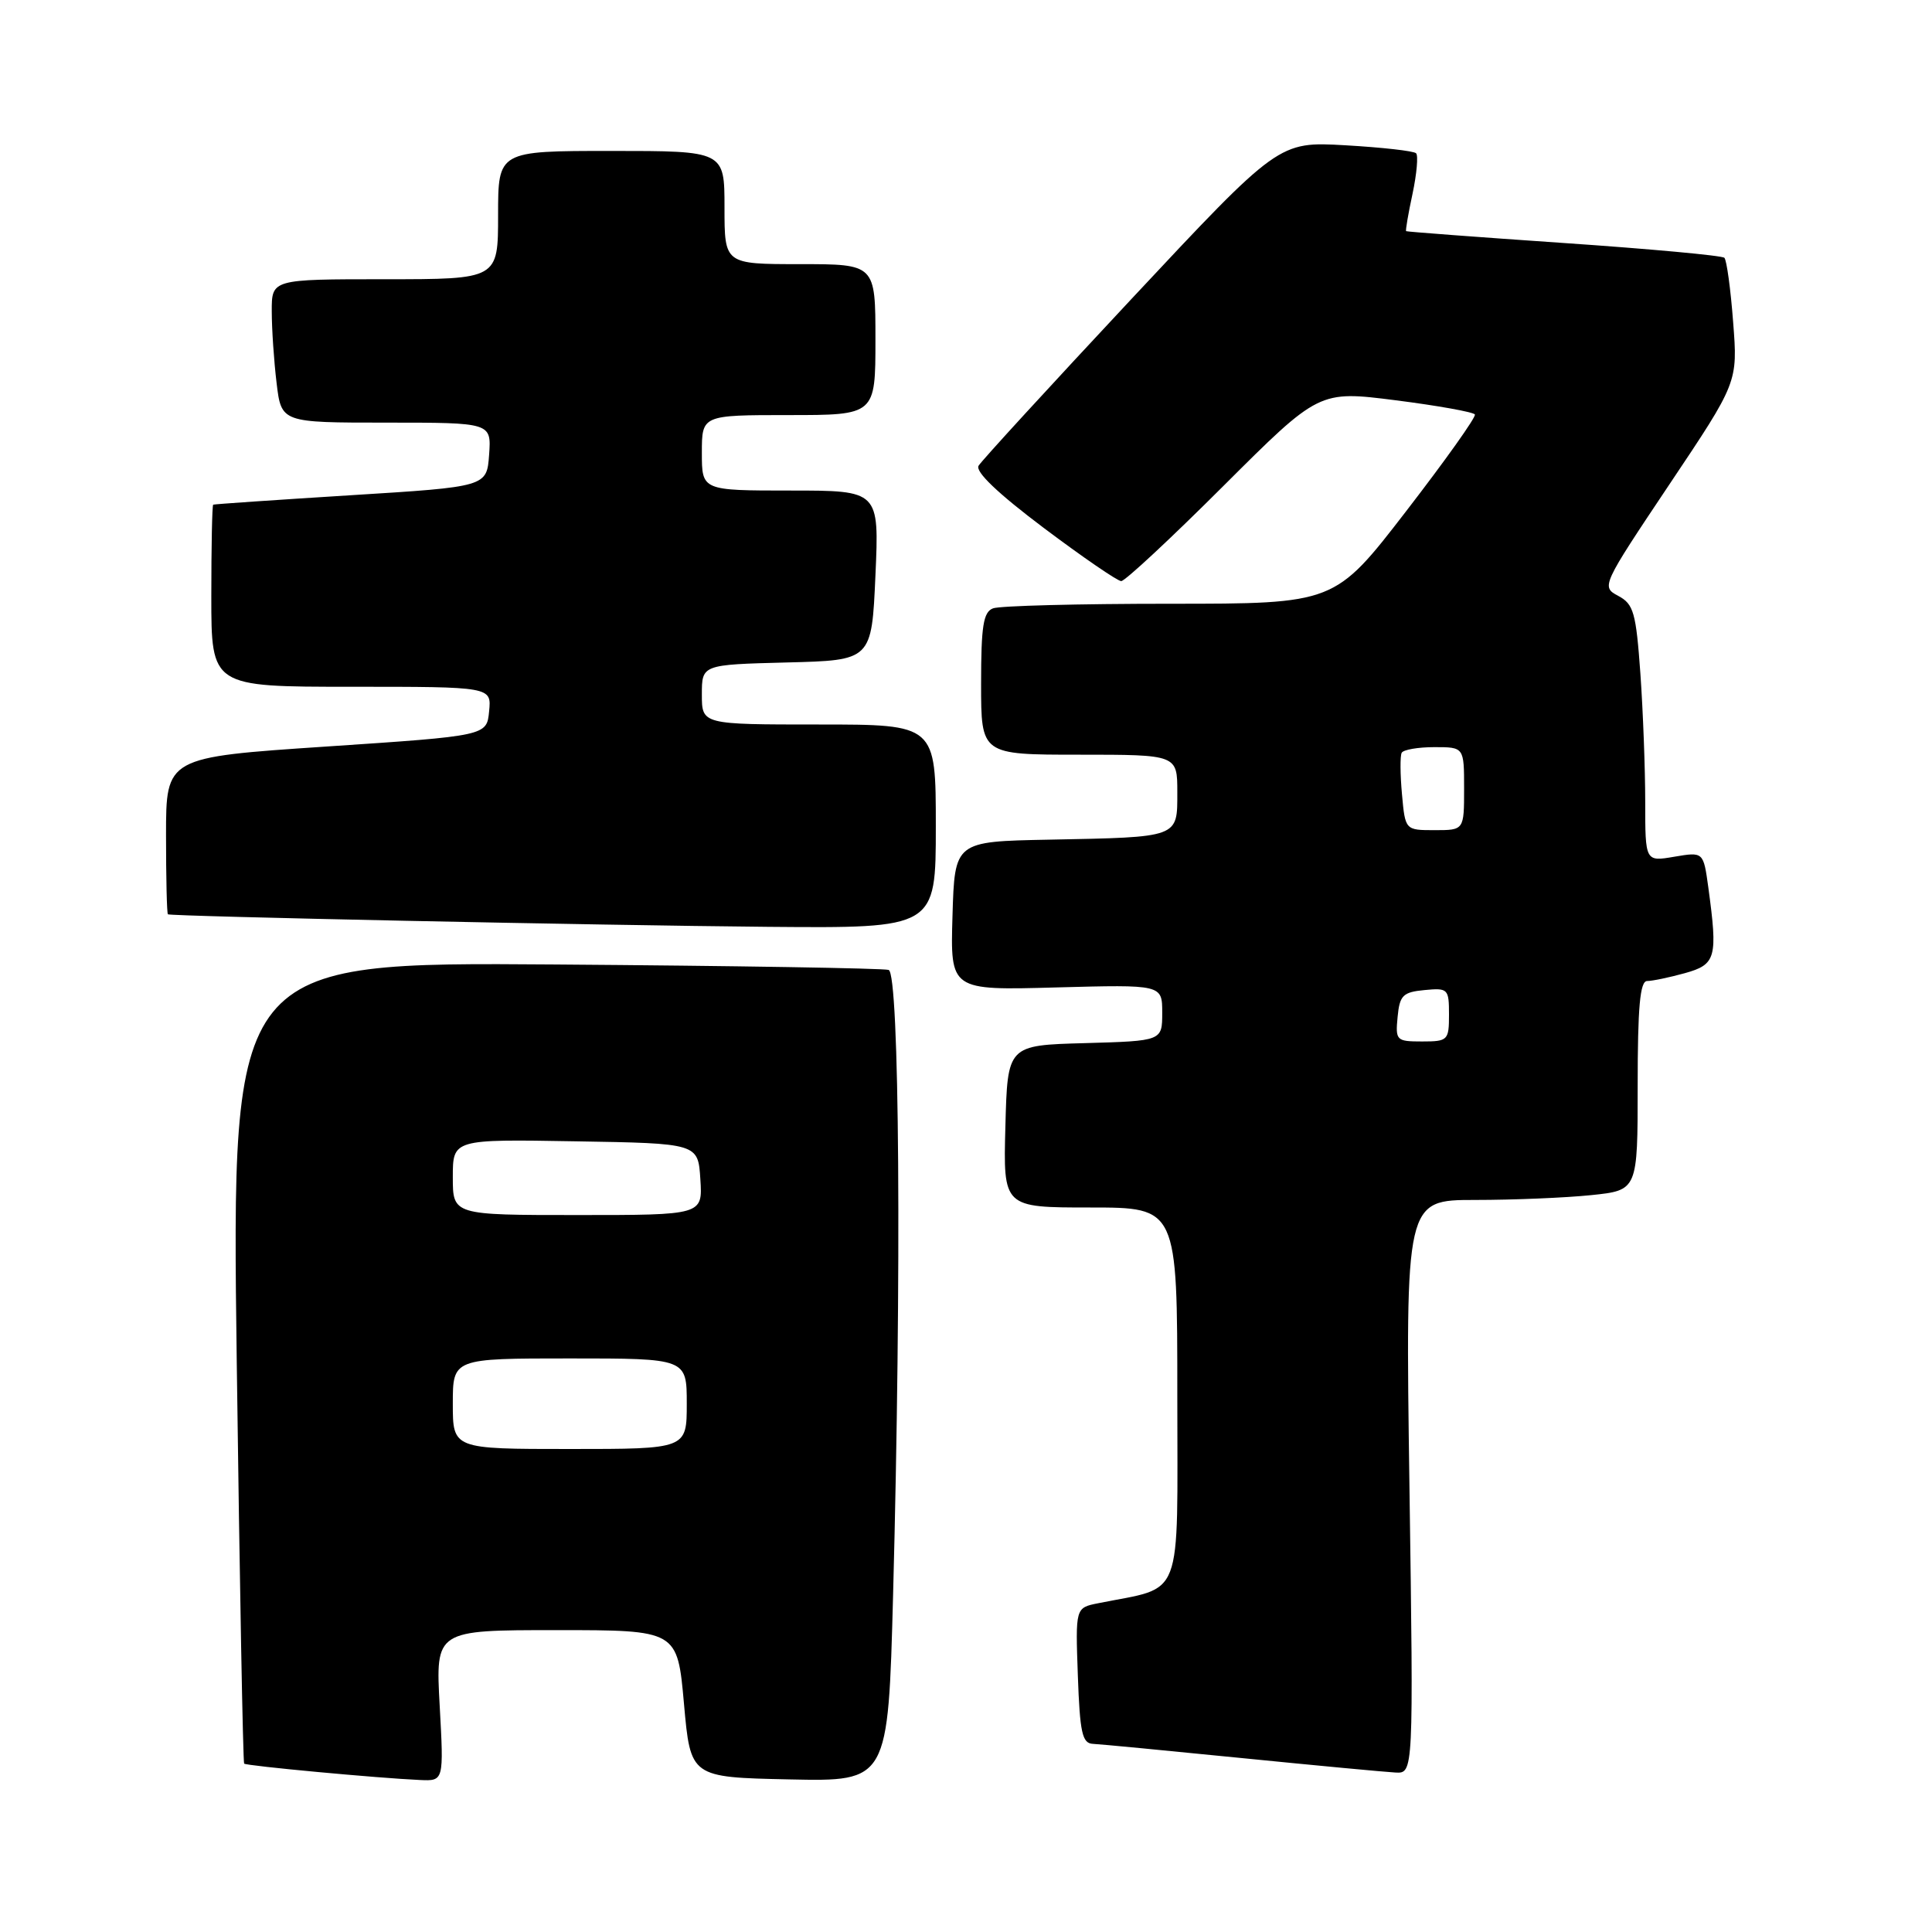 <?xml version="1.0" encoding="UTF-8" standalone="no"?>
<!DOCTYPE svg PUBLIC "-//W3C//DTD SVG 1.1//EN" "http://www.w3.org/Graphics/SVG/1.1/DTD/svg11.dtd" >
<svg xmlns="http://www.w3.org/2000/svg" xmlns:xlink="http://www.w3.org/1999/xlink" version="1.1" viewBox="0 0 256 256">
 <g >
 <path fill="currentColor"
d=" M 58.26 226.00 C 57.71 216.00 57.71 216.00 73.73 216.00 C 89.76 216.00 89.76 216.00 90.63 225.75 C 91.50 235.50 91.50 235.50 104.59 235.78 C 117.68 236.06 117.68 236.06 118.34 211.28 C 119.47 168.76 119.19 129.00 117.75 128.52 C 117.06 128.30 97.19 127.97 73.59 127.80 C 30.68 127.48 30.68 127.48 31.37 180.44 C 31.75 209.57 32.20 233.53 32.35 233.69 C 32.66 233.99 50.17 235.62 55.66 235.86 C 58.81 236.00 58.81 236.00 58.26 226.00 Z  M 186.76 197.00 C 186.22 159.00 186.22 159.00 195.46 159.00 C 200.55 159.00 207.47 158.71 210.85 158.36 C 217.00 157.72 217.00 157.72 217.00 143.86 C 217.00 133.44 217.31 130.00 218.25 129.99 C 218.94 129.99 221.19 129.52 223.25 128.95 C 227.39 127.80 227.63 126.91 226.36 117.58 C 225.71 112.87 225.71 112.87 221.86 113.52 C 218.00 114.18 218.00 114.18 218.00 106.24 C 218.00 101.88 217.71 94.23 217.36 89.25 C 216.78 81.17 216.47 80.05 214.43 78.96 C 212.16 77.75 212.21 77.63 221.20 64.19 C 230.27 50.65 230.27 50.65 229.65 42.68 C 229.32 38.29 228.79 34.46 228.49 34.16 C 228.19 33.86 218.62 32.98 207.22 32.20 C 195.83 31.42 186.42 30.71 186.32 30.63 C 186.22 30.54 186.60 28.31 187.17 25.67 C 187.73 23.02 187.94 20.61 187.64 20.31 C 187.34 20.00 183.12 19.53 178.26 19.25 C 169.44 18.75 169.44 18.75 149.92 39.62 C 139.18 51.11 130.07 61.04 129.67 61.71 C 129.19 62.49 132.22 65.38 138.31 69.96 C 143.46 73.83 148.08 77.00 148.57 77.00 C 149.07 77.00 155.17 71.32 162.13 64.37 C 174.78 51.75 174.78 51.75 184.94 53.04 C 190.52 53.75 195.24 54.60 195.43 54.92 C 195.62 55.24 191.51 61.01 186.31 67.75 C 176.86 80.00 176.86 80.00 155.01 80.00 C 143.00 80.00 132.45 80.27 131.58 80.61 C 130.29 81.10 130.00 82.96 130.00 90.61 C 130.00 100.00 130.00 100.00 143.00 100.00 C 156.00 100.00 156.00 100.00 156.00 104.98 C 156.00 111.04 156.33 110.92 139.00 111.26 C 126.50 111.50 126.50 111.50 126.21 121.36 C 125.92 131.23 125.92 131.23 139.96 130.84 C 154.00 130.46 154.00 130.46 154.00 134.19 C 154.00 137.93 154.00 137.93 143.75 138.22 C 133.50 138.50 133.50 138.50 133.22 149.25 C 132.93 160.00 132.93 160.00 144.47 160.00 C 156.00 160.00 156.00 160.00 156.00 184.96 C 156.00 212.65 156.96 210.13 145.50 212.44 C 142.50 213.04 142.50 213.04 142.82 222.02 C 143.09 229.60 143.40 231.01 144.82 231.07 C 145.74 231.11 154.60 231.96 164.50 232.95 C 174.40 233.94 183.58 234.80 184.90 234.87 C 187.30 235.00 187.30 235.00 186.76 197.00 Z  M 124.00 109.50 C 124.00 96.00 124.00 96.00 108.50 96.00 C 93.00 96.00 93.00 96.00 93.00 92.03 C 93.00 88.07 93.00 88.07 104.25 87.78 C 115.50 87.50 115.50 87.50 116.00 76.25 C 116.50 65.00 116.50 65.00 104.75 65.00 C 93.00 65.00 93.00 65.00 93.00 60.00 C 93.00 55.00 93.00 55.00 104.50 55.00 C 116.00 55.00 116.00 55.00 116.00 45.00 C 116.00 35.00 116.00 35.00 106.00 35.00 C 96.00 35.00 96.00 35.00 96.00 27.50 C 96.00 20.00 96.00 20.00 81.00 20.00 C 66.00 20.00 66.00 20.00 66.00 28.50 C 66.00 37.00 66.00 37.00 51.00 37.00 C 36.00 37.00 36.00 37.00 36.01 41.25 C 36.01 43.59 36.30 47.86 36.65 50.75 C 37.28 56.00 37.28 56.00 51.20 56.00 C 65.11 56.00 65.11 56.00 64.81 60.25 C 64.50 64.50 64.50 64.50 46.50 65.62 C 36.60 66.24 28.39 66.80 28.25 66.87 C 28.11 66.94 28.00 72.40 28.00 79.00 C 28.00 91.00 28.00 91.00 46.56 91.00 C 65.13 91.00 65.13 91.00 64.81 94.25 C 64.50 97.50 64.50 97.50 43.25 98.92 C 22.00 100.34 22.00 100.34 22.00 110.67 C 22.00 116.35 22.11 121.07 22.25 121.15 C 22.71 121.43 79.32 122.61 101.75 122.81 C 124.00 123.00 124.00 123.00 124.00 109.50 Z  M 60.00 186.00 C 60.00 180.00 60.00 180.00 75.50 180.00 C 91.00 180.00 91.00 180.00 91.00 186.00 C 91.00 192.00 91.00 192.00 75.50 192.00 C 60.00 192.00 60.00 192.00 60.00 186.00 Z  M 60.00 155.98 C 60.00 150.95 60.00 150.95 76.25 151.23 C 92.50 151.50 92.50 151.50 92.80 156.25 C 93.11 161.00 93.11 161.00 76.55 161.00 C 60.00 161.00 60.00 161.00 60.00 155.98 Z  M 185.19 134.75 C 185.46 131.89 185.89 131.46 188.75 131.19 C 191.87 130.89 192.00 131.02 192.00 134.44 C 192.00 137.85 191.85 138.00 188.44 138.00 C 185.02 138.00 184.89 137.87 185.19 134.75 Z  M 185.77 105.25 C 185.53 102.64 185.51 100.16 185.73 99.75 C 185.94 99.34 187.89 99.00 190.06 99.00 C 194.00 99.00 194.00 99.00 194.00 104.50 C 194.00 110.00 194.00 110.00 190.10 110.00 C 186.20 110.00 186.20 110.00 185.77 105.25 Z "/>
</g>
</svg>